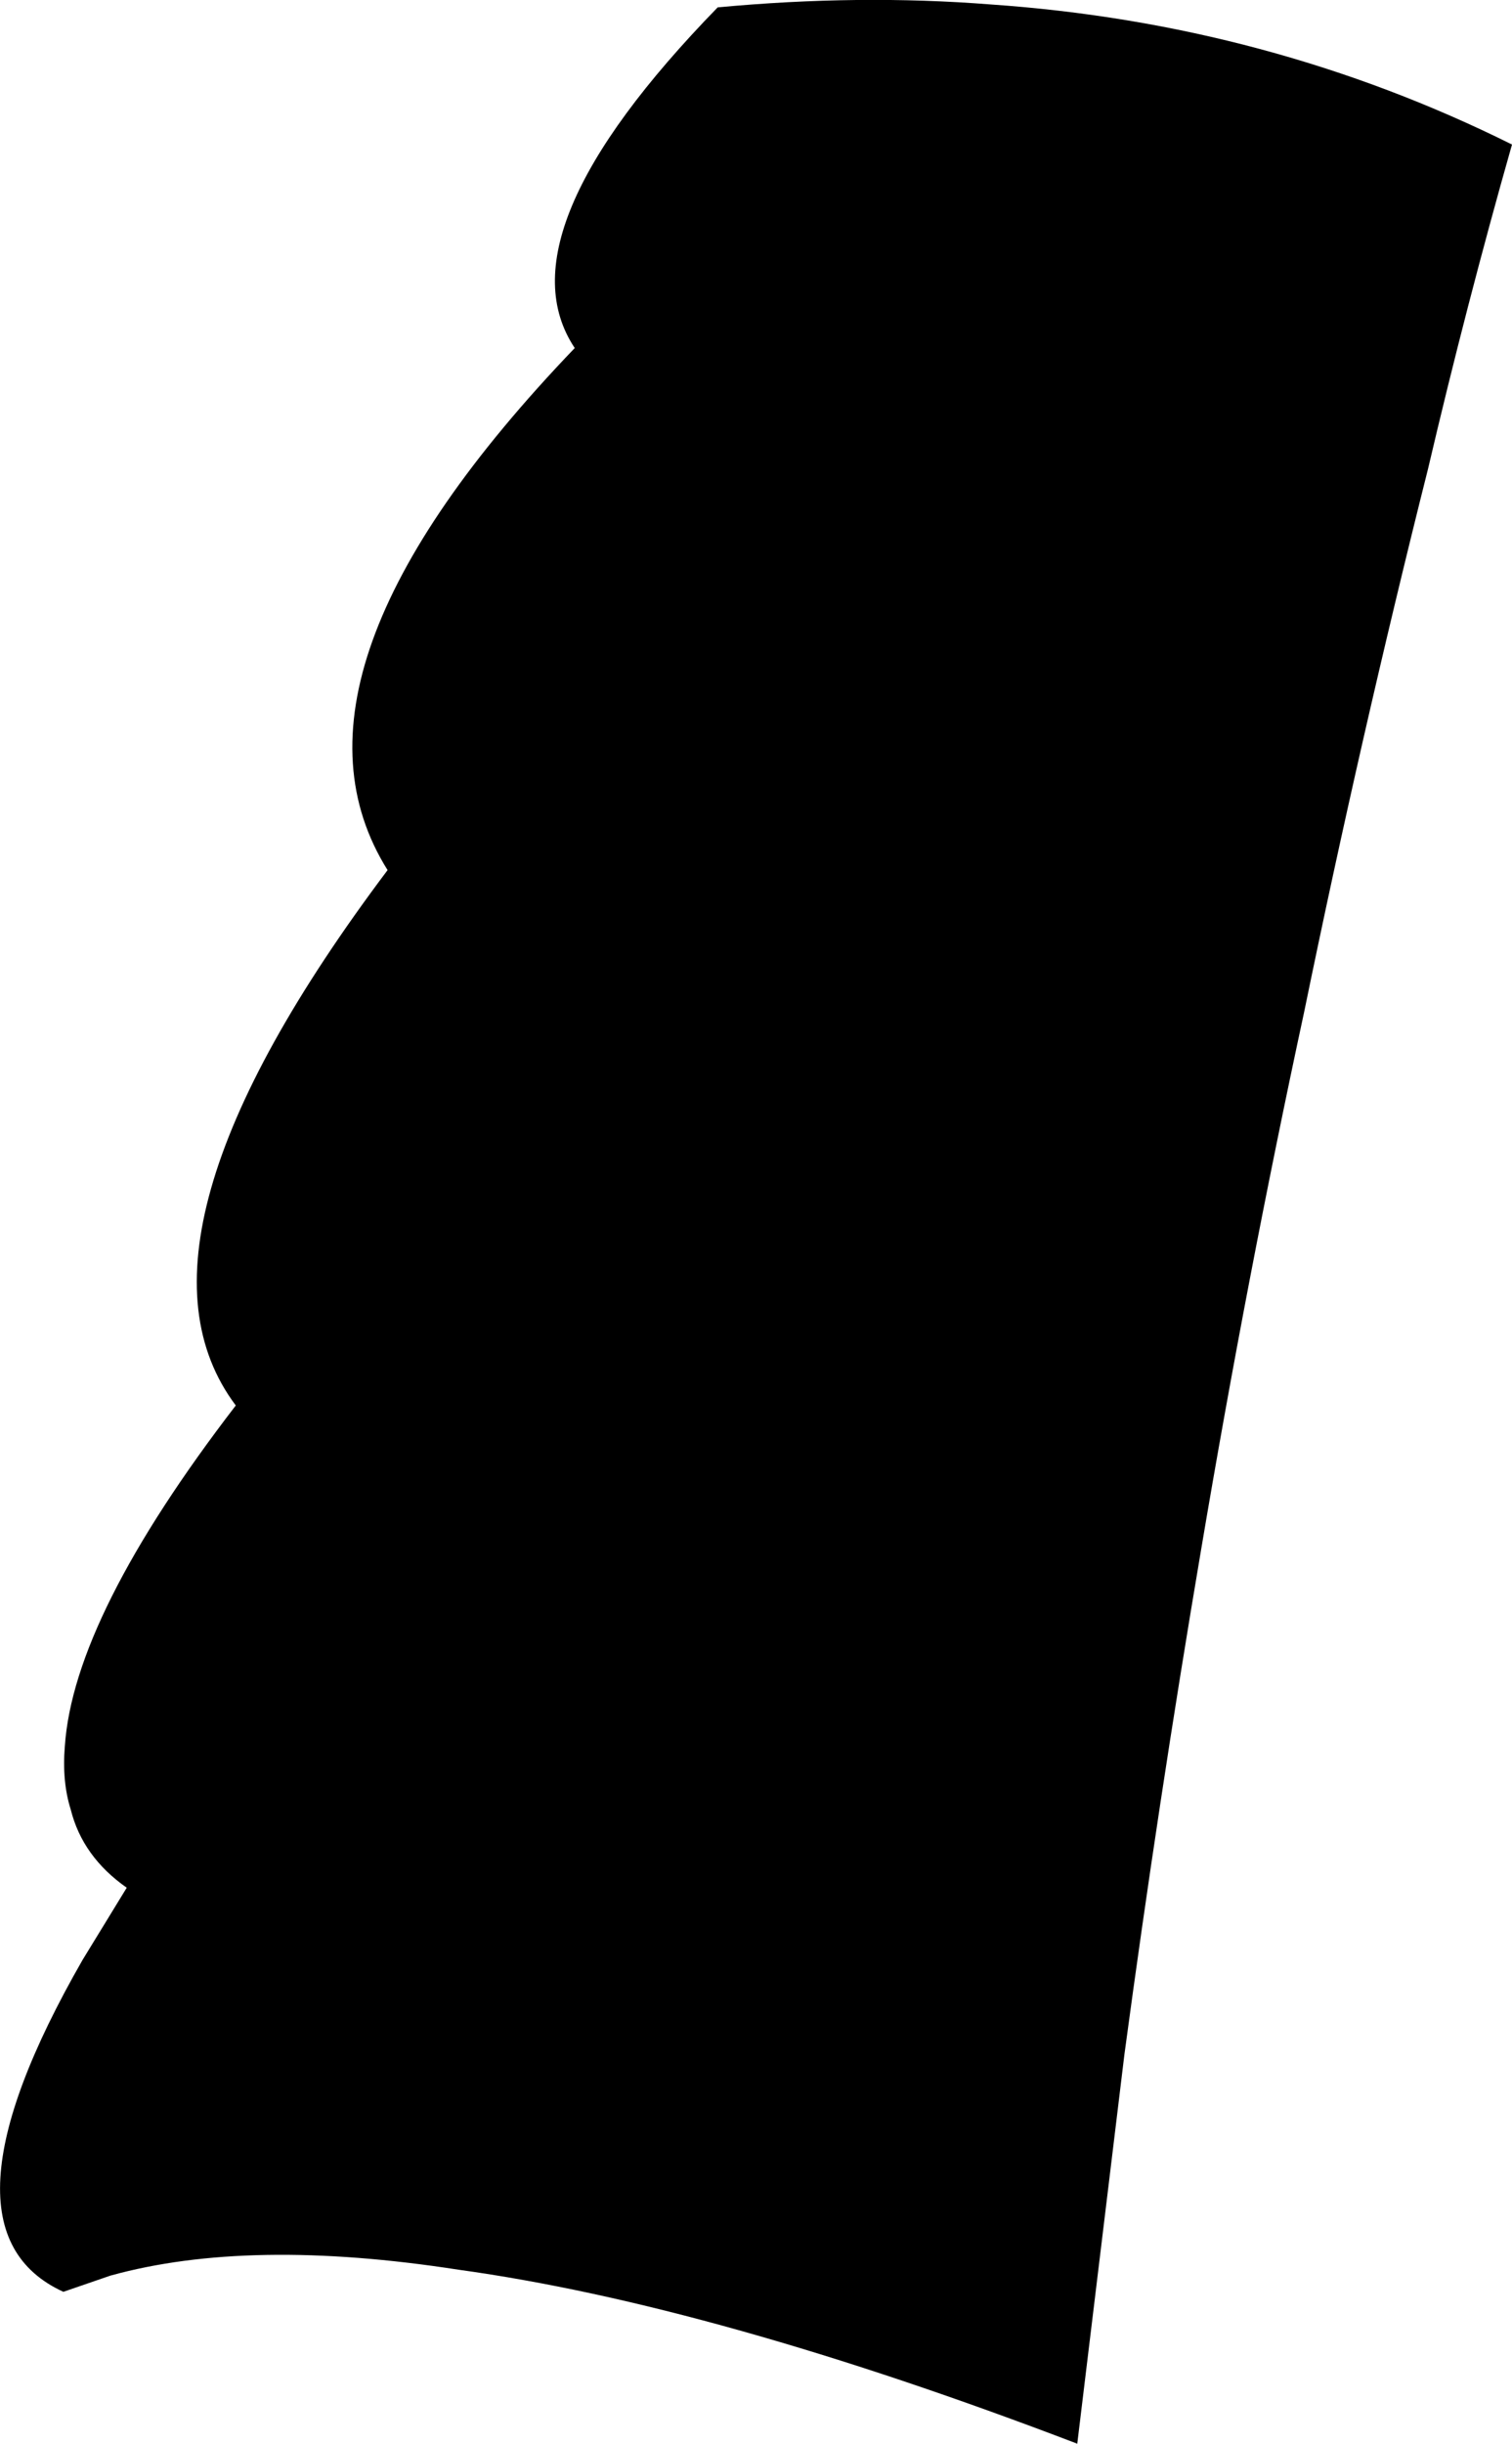 <?xml version="1.0" encoding="UTF-8" standalone="no"?>
<svg xmlns:xlink="http://www.w3.org/1999/xlink" height="82.85px" width="51.3px" xmlns="http://www.w3.org/2000/svg">
  <g transform="matrix(1.0, 0.0, 0.0, 1.0, -302.55, -336.65)">
    <path d="M353.85 341.55 Q352.3 347.0 351.0 352.55 348.7 361.7 346.8 370.95 344.85 380.0 343.3 389.2 341.85 397.75 340.7 406.3 L339.1 419.5 Q326.8 414.8 318.1 413.6 311.0 412.5 306.3 413.8 L304.7 414.35 Q300.1 412.25 305.35 403.1 L306.85 400.65 Q305.35 399.6 304.95 398.0 304.65 397.05 304.75 395.85 305.05 391.45 310.55 384.3 306.3 378.65 315.7 366.15 311.5 359.45 322.05 348.45 319.45 344.55 326.9 336.9 331.7 336.45 336.15 336.8 345.6 337.45 353.85 341.55" fill="#000000" fill-rule="evenodd" stroke="none"/>
  </g>
</svg>
